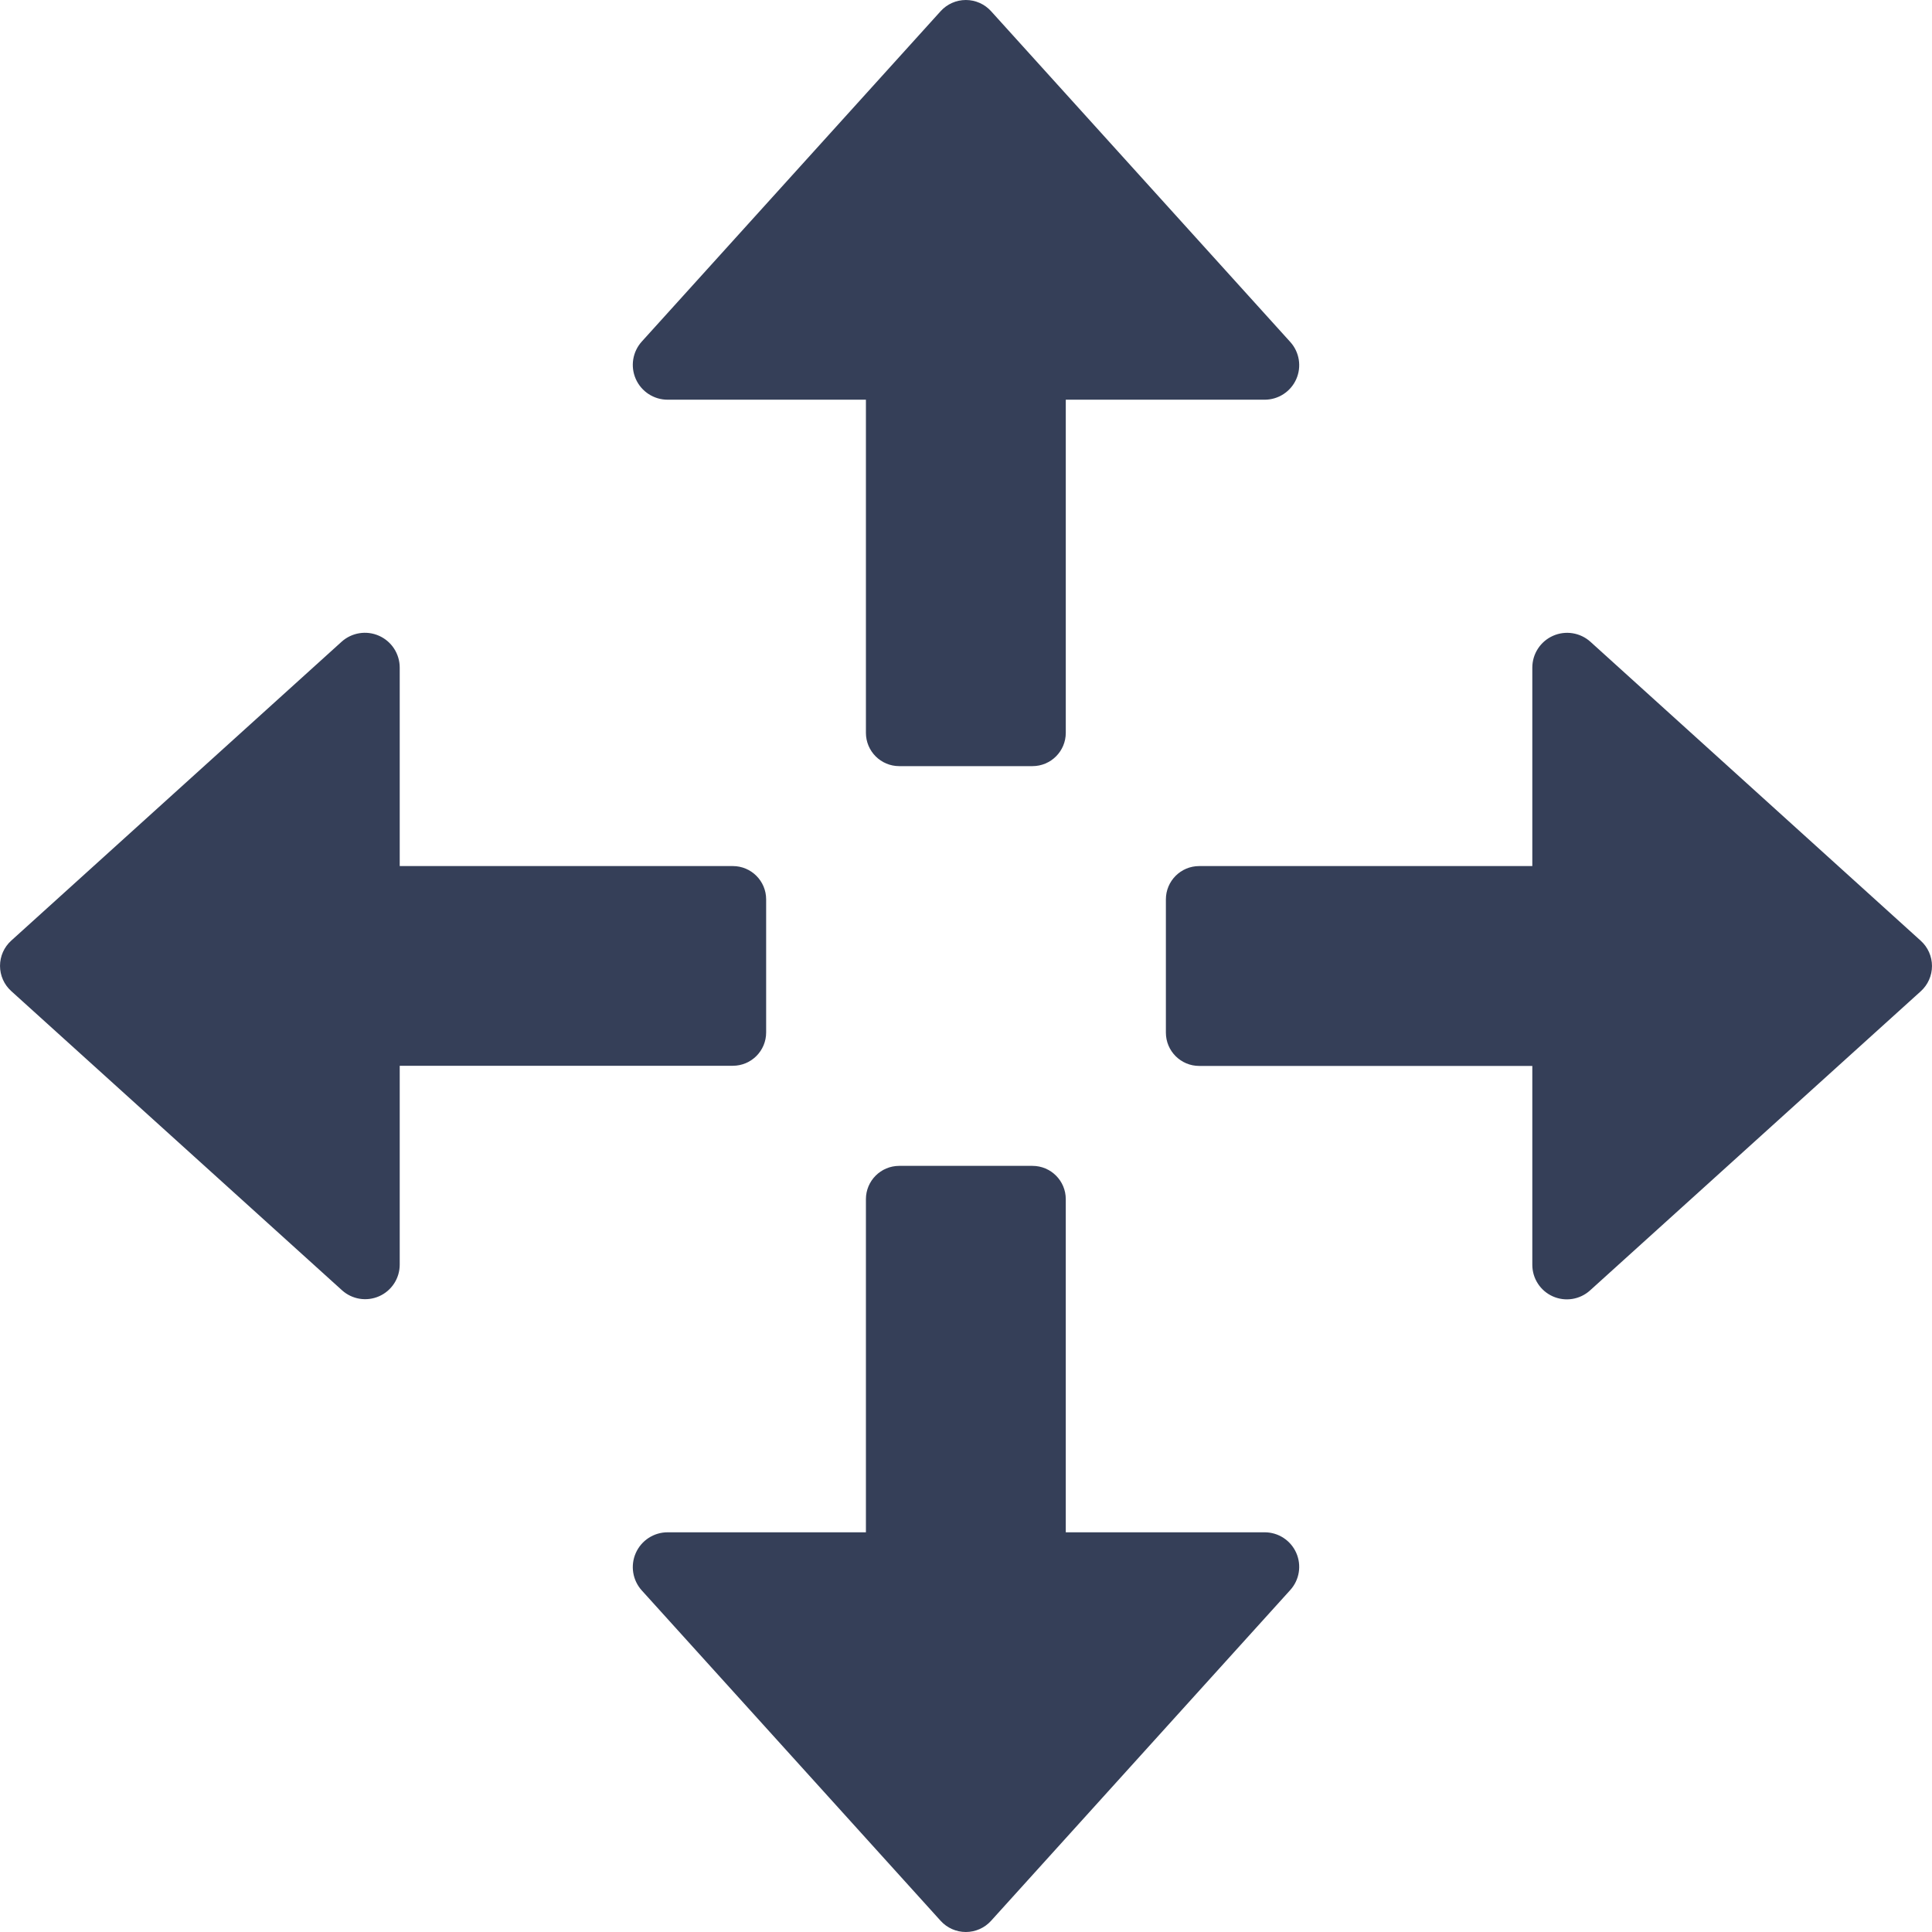 <svg id="Capa_1" enable-background="new 0 0 511.982 511.982" height="512" viewBox="0 0 511.982 511.982" width="512" xmlns="http://www.w3.org/2000/svg" fill="#353F58"><g><g id="Page-1_2_"><g id="_x30_03---Directional-Movement" clip-rule="evenodd" fill-rule="evenodd"><path id="Path_8_" d="m176.918 105.922h52.551v88.276c0 4.875 3.952 8.828 8.828 8.828h35.31c4.875 0 8.828-3.952 8.828-8.828v-88.276h52.701c3.62.001 6.901-2.132 8.37-5.441 1.468-3.309.849-7.173-1.581-9.857l-79.282-87.649c-1.709-1.894-4.141-2.975-6.692-2.975s-4.982 1.081-6.691 2.975l-79.183 87.534c-2.447 2.705-3.07 6.597-1.59 9.931 1.479 3.333 4.784 5.482 8.431 5.482z"/><path id="Path_7_" d="m273.606 308.957h-35.31c-4.875 0-8.828 3.952-8.828 8.828v88.276h-52.551c-3.647 0-6.952 2.149-8.432 5.482-1.48 3.334-.856 7.226 1.59 9.931l79.183 87.534c1.709 1.894 4.14 2.975 6.691 2.975s4.982-1.081 6.691-2.975l79.281-87.649c2.43-2.684 3.05-6.548 1.581-9.857-1.468-3.309-4.749-5.442-8.37-5.441h-52.701v-88.276c.003-4.876-3.949-8.828-8.825-8.828z"/><path id="Path_6_" d="m308.961 238.336v35.31c0 4.875 3.952 8.828 8.828 8.828h88.276v52.701c-.001 3.62 2.132 6.901 5.441 8.37s7.173.849 9.857-1.581l87.649-79.281c1.888-1.71 2.966-4.139 2.966-6.687s-1.077-4.977-2.966-6.687l-87.543-79.236c-2.705-2.441-6.594-3.06-9.924-1.581s-5.477 4.779-5.48 8.423v52.595h-88.276c-4.876-.002-8.828 3.951-8.828 8.826z"/><path id="Path_5_" d="m90.628 341.919c2.684 2.43 6.548 3.05 9.857 1.581 3.309-1.468 5.442-4.749 5.441-8.37v-52.7h88.276c4.875 0 8.828-3.952 8.828-8.828v-35.266c0-4.875-3.952-8.828-8.828-8.828h-88.276v-52.595c0-3.647-2.149-6.952-5.482-8.432-3.334-1.48-7.226-.856-9.931 1.59l-87.534 79.193c-1.893 1.707-2.974 4.137-2.974 6.687s1.081 4.98 2.974 6.687z"/></g></g></g></svg>
